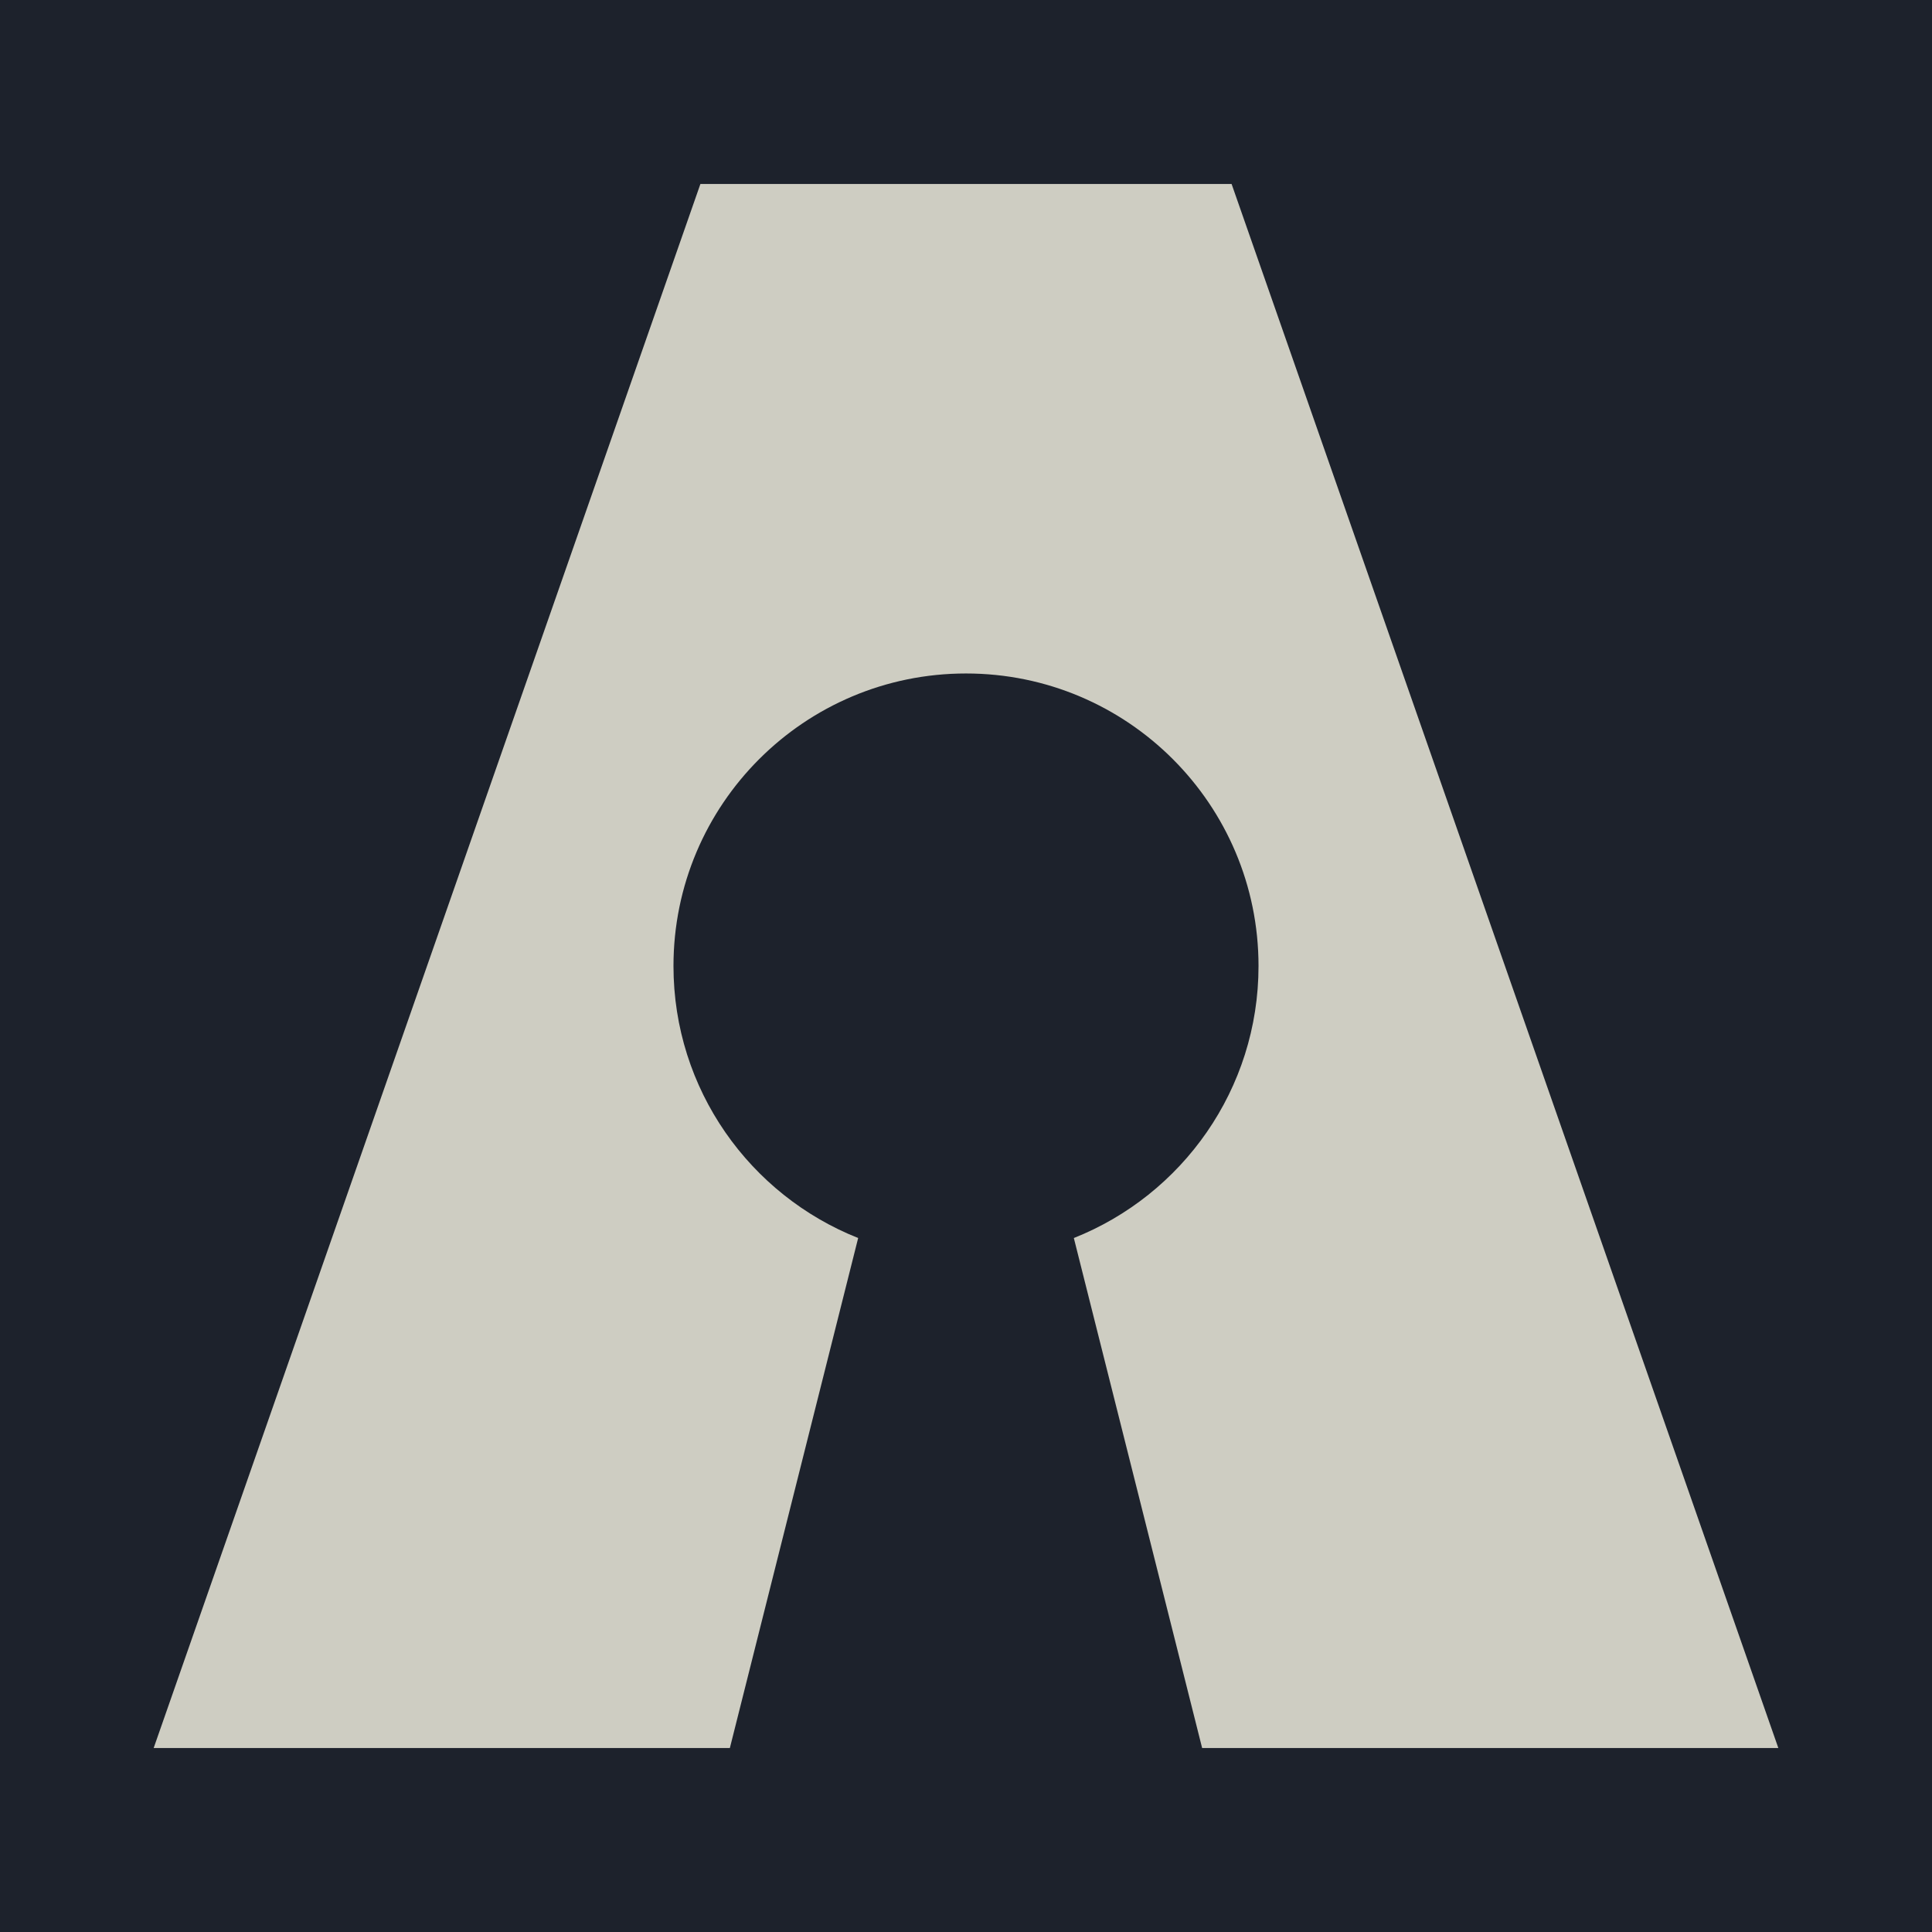<svg width="200" height="200" viewBox="0 0 200 200" fill="none" xmlns="http://www.w3.org/2000/svg">
<rect width="200" height="200" fill="#1D222C"/>
<path fill-rule="evenodd" clip-rule="evenodd" d="M72.506 19.045H127.494L184.093 180.956H124.445L111.163 128.159C122.363 123.715 130.282 112.782 130.282 100C130.282 83.276 116.725 69.718 100 69.718C83.275 69.718 69.718 83.276 69.718 100C69.718 112.783 77.637 123.715 88.837 128.159L75.555 180.956H15.907L72.506 19.045Z" fill="#CECDC2"/>
</svg>
